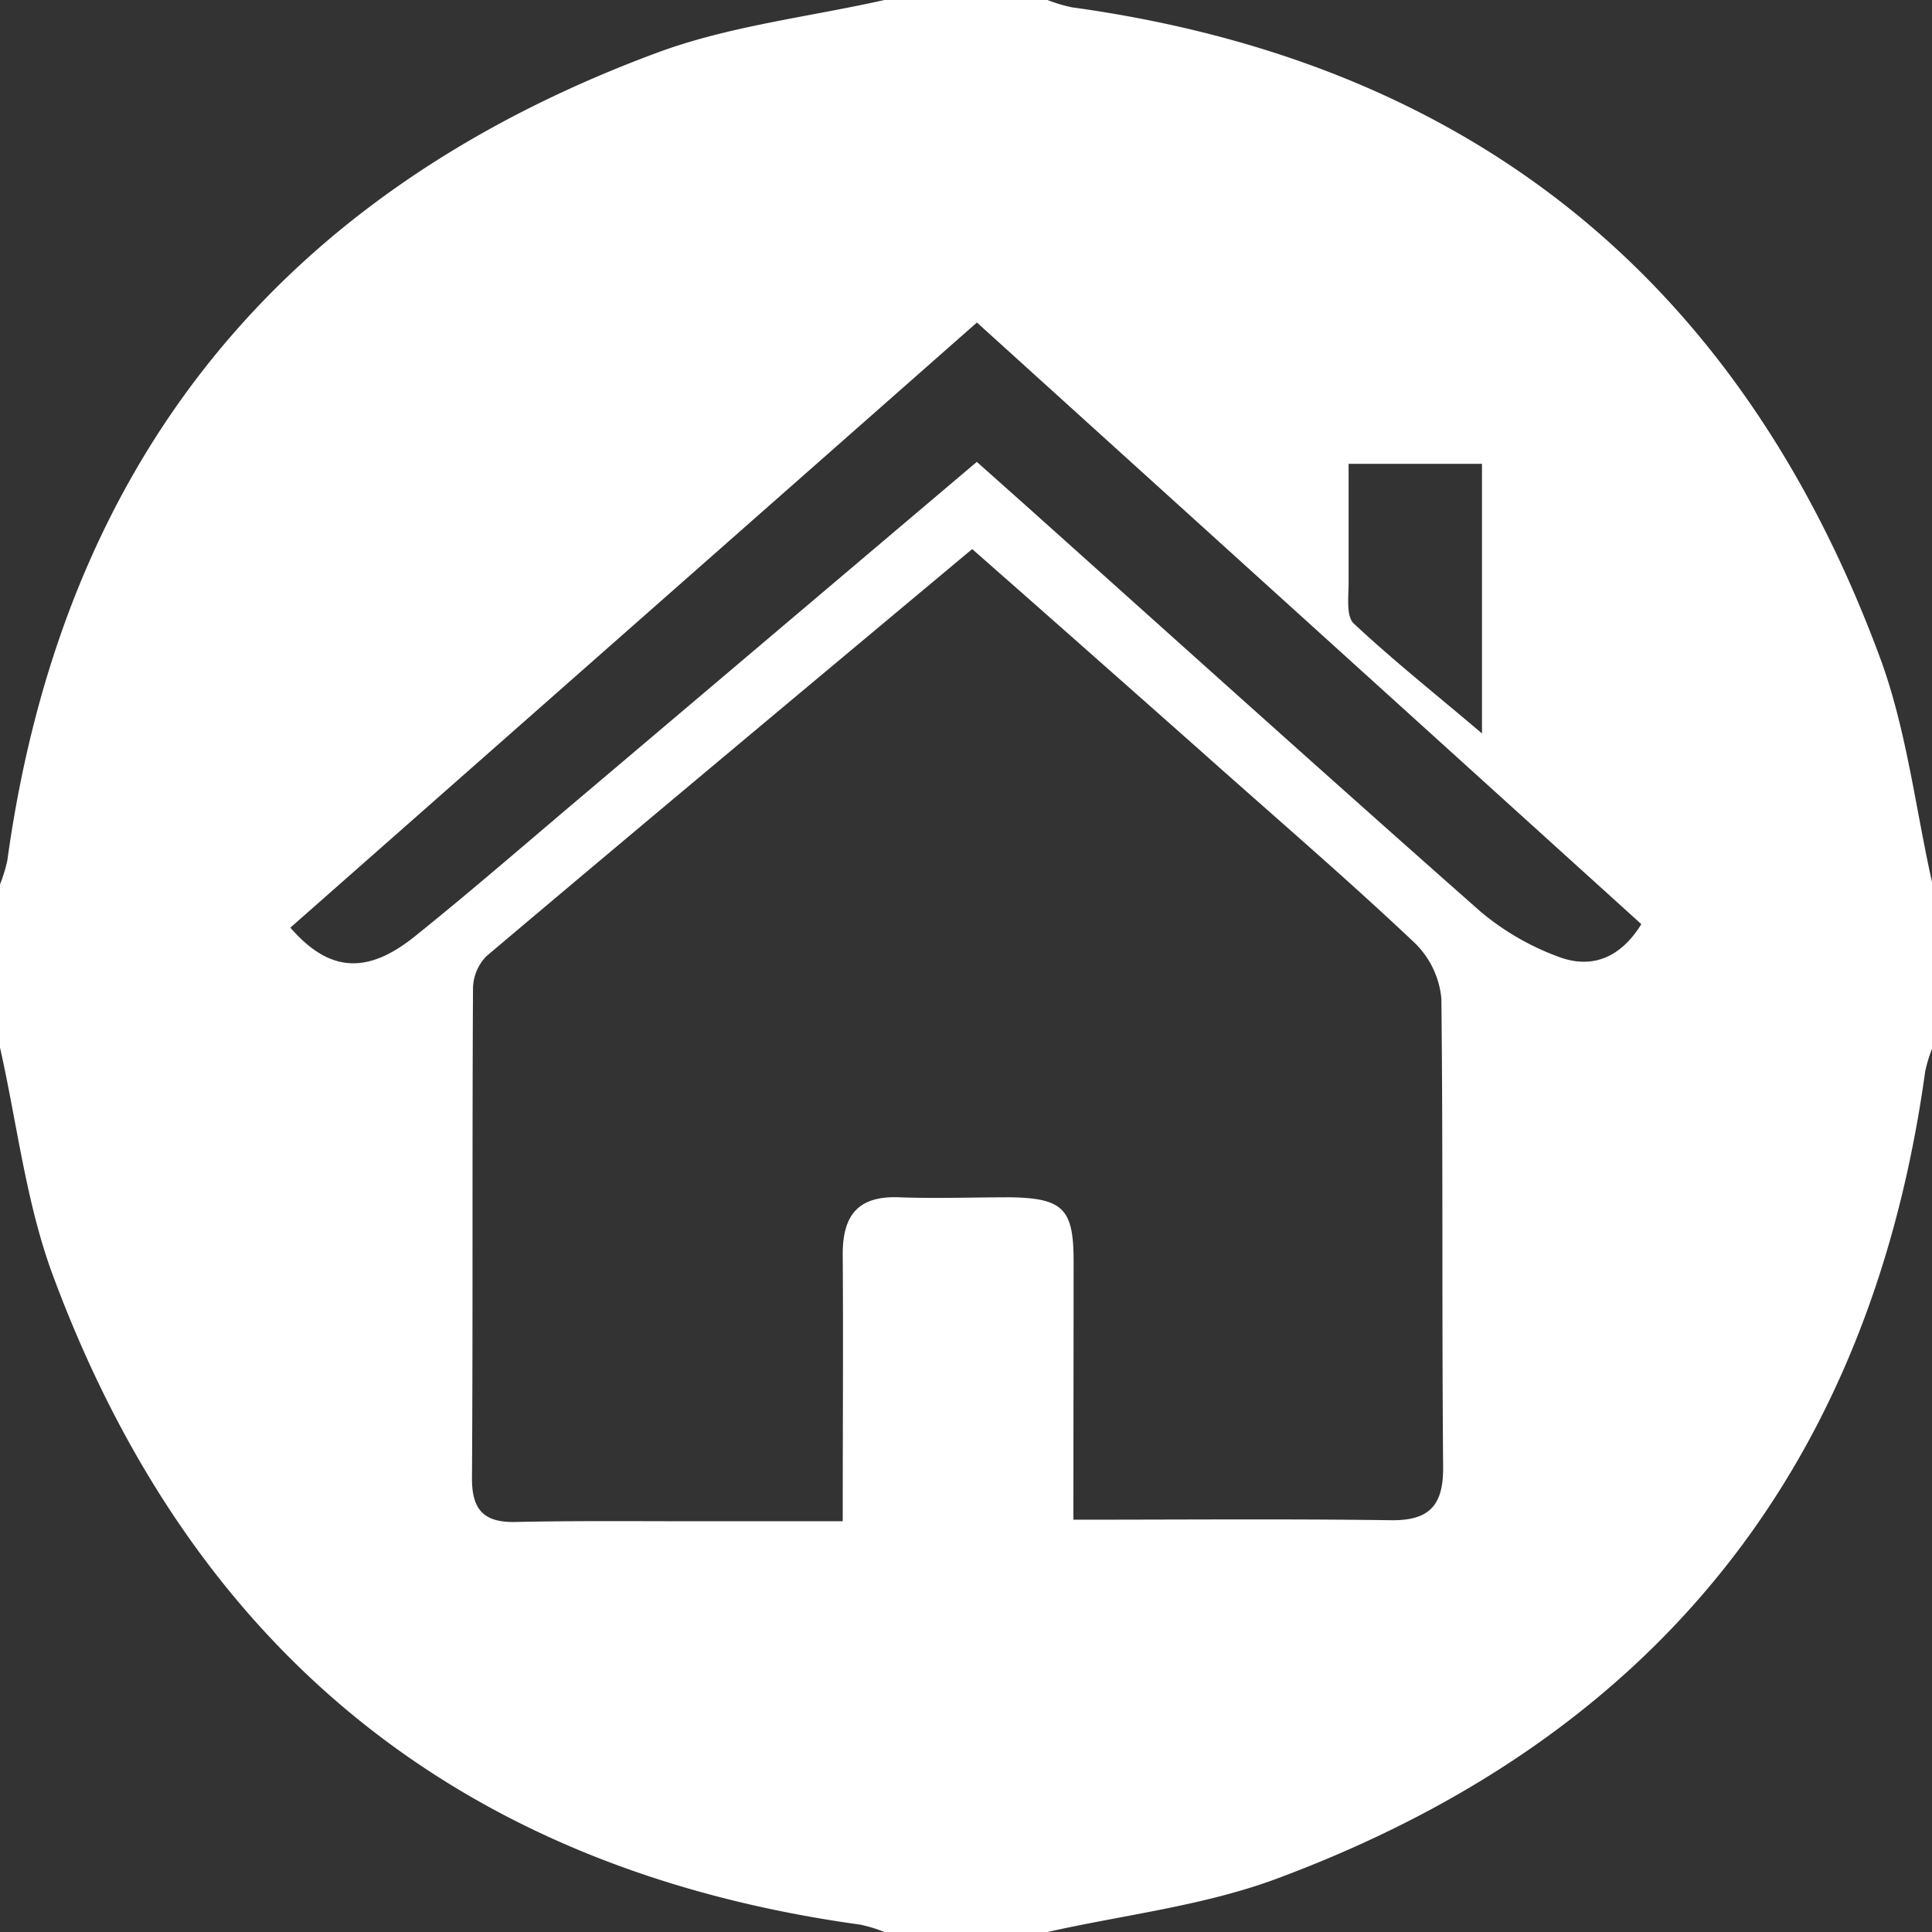 <svg id="Capa_1" data-name="Capa 1" xmlns="http://www.w3.org/2000/svg" viewBox="0 0 187.44 187.44"><rect x="0" y="0" width="187.44" height="187.44" fill="#333333" stroke="none"/><defs><style>.cls-1{fill:#fff;}</style></defs><path class="cls-1" d="M101.63,187.44H85.81a15.1,15.1,0,0,0-2.32-.71c-38.72-5.34-64.83-26.52-78.36-63C2.52,116.69,1.66,109,0,101.63V85.81a15.1,15.1,0,0,0,.71-2.32c5.34-38.72,26.52-64.83,63-78.36,7-2.61,14.71-3.47,22.09-5.13h15.82A15.1,15.1,0,0,0,104,.71c38.72,5.34,64.83,26.52,78.36,63,2.61,7,3.47,14.71,5.13,22.09v15.82a15.1,15.1,0,0,0-.71,2.32c-5.34,38.72-26.52,64.83-63,78.36C116.69,184.92,109,185.78,101.63,187.44Zm2.51-40c10.6,0,20.71-.09,30.81.05,3.81.05,5.1-1.51,5.06-5.23-.13-15.13,0-30.26-.17-45.38a8.65,8.65,0,0,0-2.66-5.47C130.39,85,123.37,79,116.41,72.78c-7.33-6.49-14.68-13-22.09-19.51C78.42,66.56,62.77,79.61,47.2,92.76A4.56,4.56,0,0,0,45.89,96c-.09,15.82,0,31.64-.1,47.46,0,3,1.14,4.26,4.19,4.2,6-.13,11.93-.07,17.9-.07H81.76c0-9,.06-17.48,0-25.92,0-3.83,1.54-5.66,5.47-5.51,3.6.13,7.21,0,10.82,0,5.08.09,6.1,1.13,6.11,6.11C104.16,130.44,104.14,138.62,104.14,147.42ZM94.78,31.29,28.17,90c3.76,4.32,7.43,4.59,12.11.82,5.41-4.35,10.65-8.9,15.95-13.38L94.77,44.81l4.49,4C114,62,128.78,75.33,143.66,88.46a25.34,25.34,0,0,0,7.45,4.33c3.31,1.29,6.12.13,8.13-3.13ZM130.84,45c0,4.13,0,7.84,0,11.55,0,1.35-.25,3.24.5,3.94,3.84,3.6,8,6.89,12.44,10.67V45Z"/></svg>